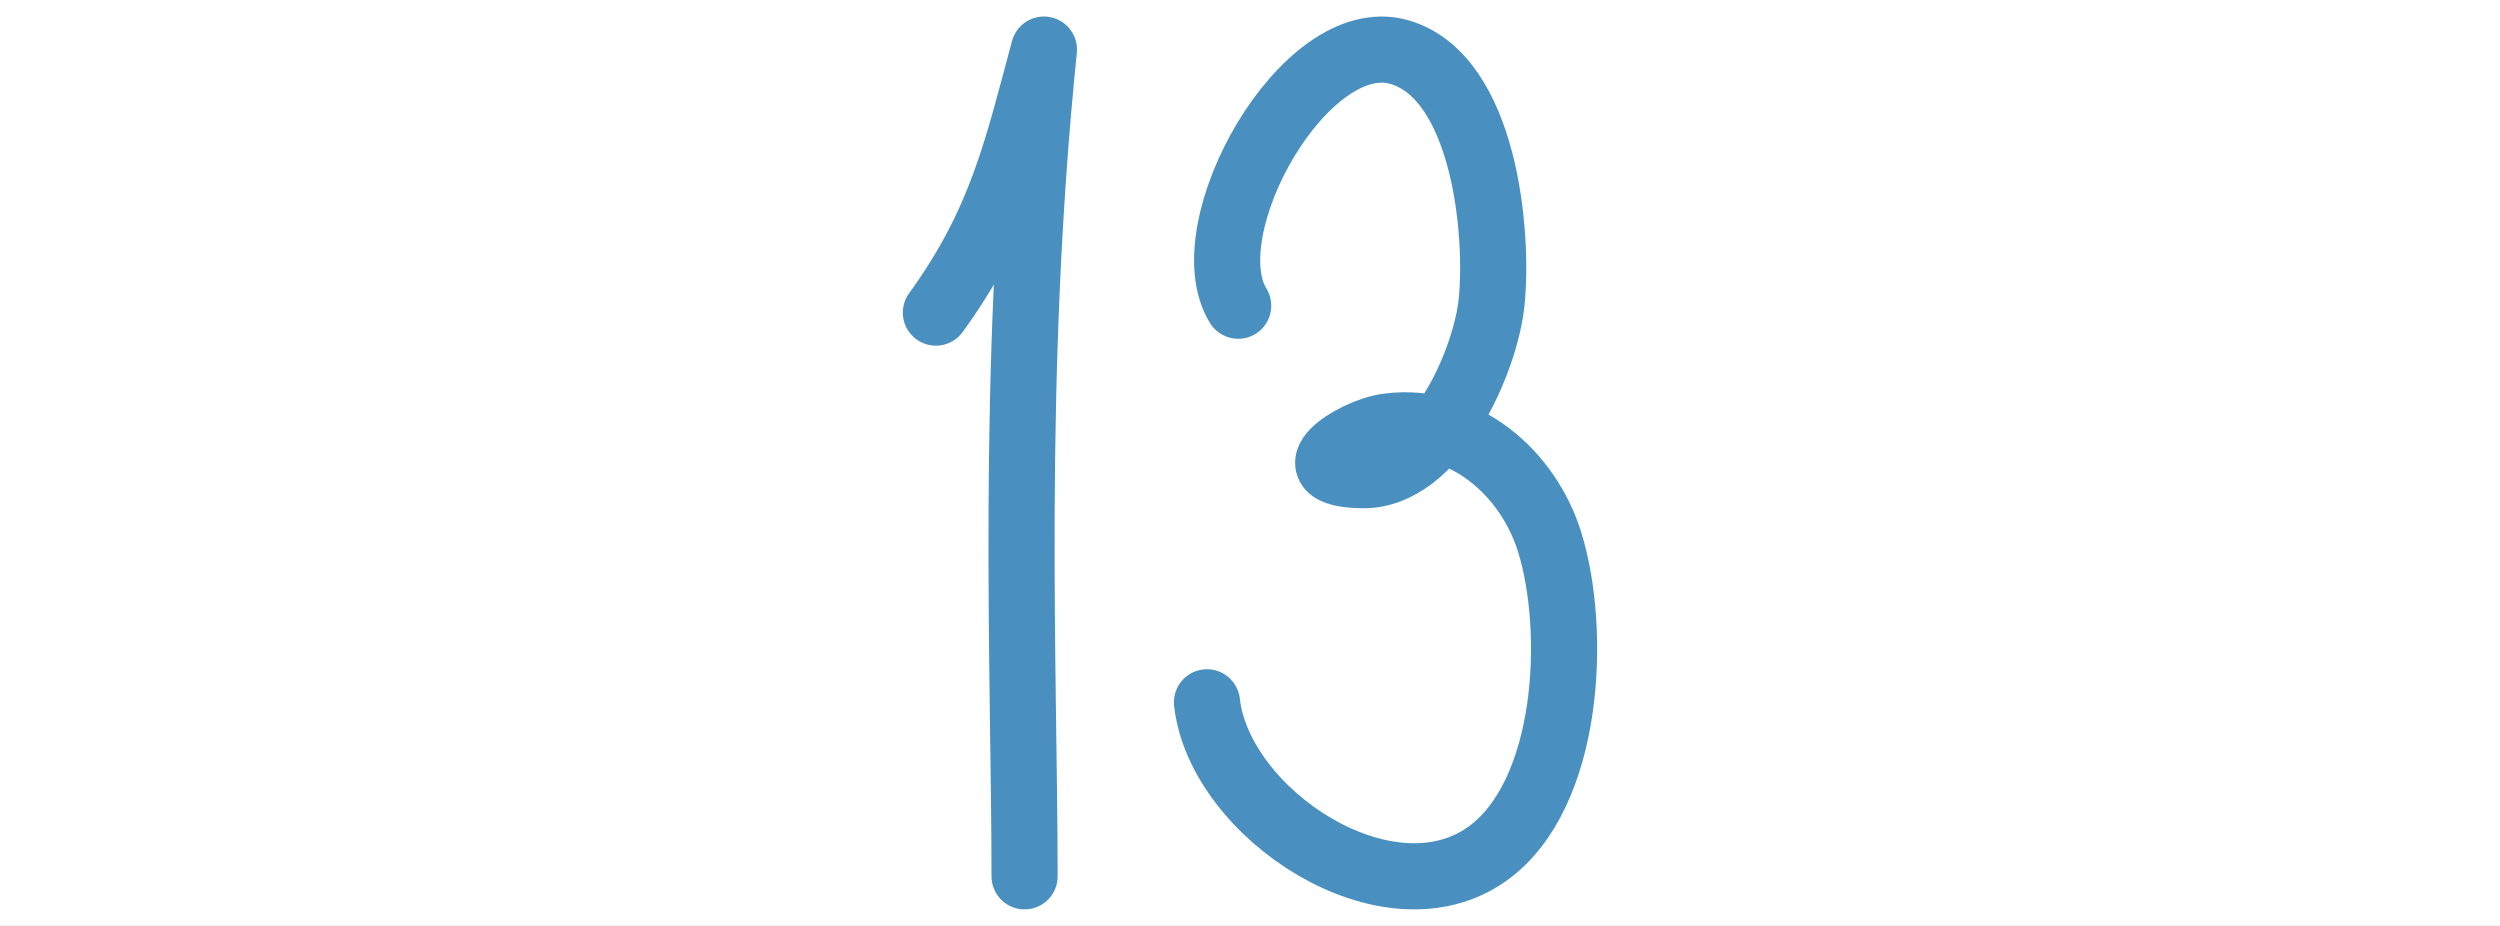 <?xml version="1.0" encoding="iso-8859-1"?>
<!-- Generator: Adobe Illustrator 13.0.0, SVG Export Plug-In . SVG Version: 6.00 Build 14948)  -->
<!DOCTYPE svg PUBLIC "-//W3C//DTD SVG 1.1//EN" "http://www.w3.org/Graphics/SVG/1.1/DTD/svg11.dtd">
<svg version="1.1" xmlns="http://www.w3.org/2000/svg" xmlns:xlink="http://www.w3.org/1999/xlink" x="0px" y="0px" width="378px"
	 height="140px" viewBox="0 0 378 140" style="enable-background:new 0 0 378 140;" xml:space="preserve">
<rect x="0" y="0" width="378" height="140" fill="#333333" stroke="none"/>
<g id="Layer_2">
	<g>
		<rect style="fill:none;" width="378" height="140"/>
		<rect style="fill:#FFFFFF;" width="378" height="140"/>
	</g>
</g>
<g id="Layer_3">
	<g>
		<path style="fill:none;stroke:#4990C0;stroke-width:10;stroke-linecap:round;stroke-linejoin:round;" d="M141.508,47.266
			c9.863-13.589,12.235-24.527,16.335-39.766c-5.096,49.81-2.927,94.634-2.927,125"/>
		<path style="fill:none;stroke:#4990C0;stroke-width:10;stroke-linecap:round;stroke-linejoin:round;" d="M187.212,46.225
			c-7.146-11.61,10.129-42.518,24.407-38.339c12.816,3.752,15.011,27.287,13.901,37.894c-0.913,8.749-8.405,26.215-19.512,26.068
			c-11.183-0.148-1.645-6.658,3.881-7.372c11.482-1.482,21.188,7.046,24.425,17.5c4.143,13.383,3.065,38.051-9.325,47.041
			c-15.121,10.971-40.627-6.003-42.494-22.829"/>
	</g>
</g>
</svg>
